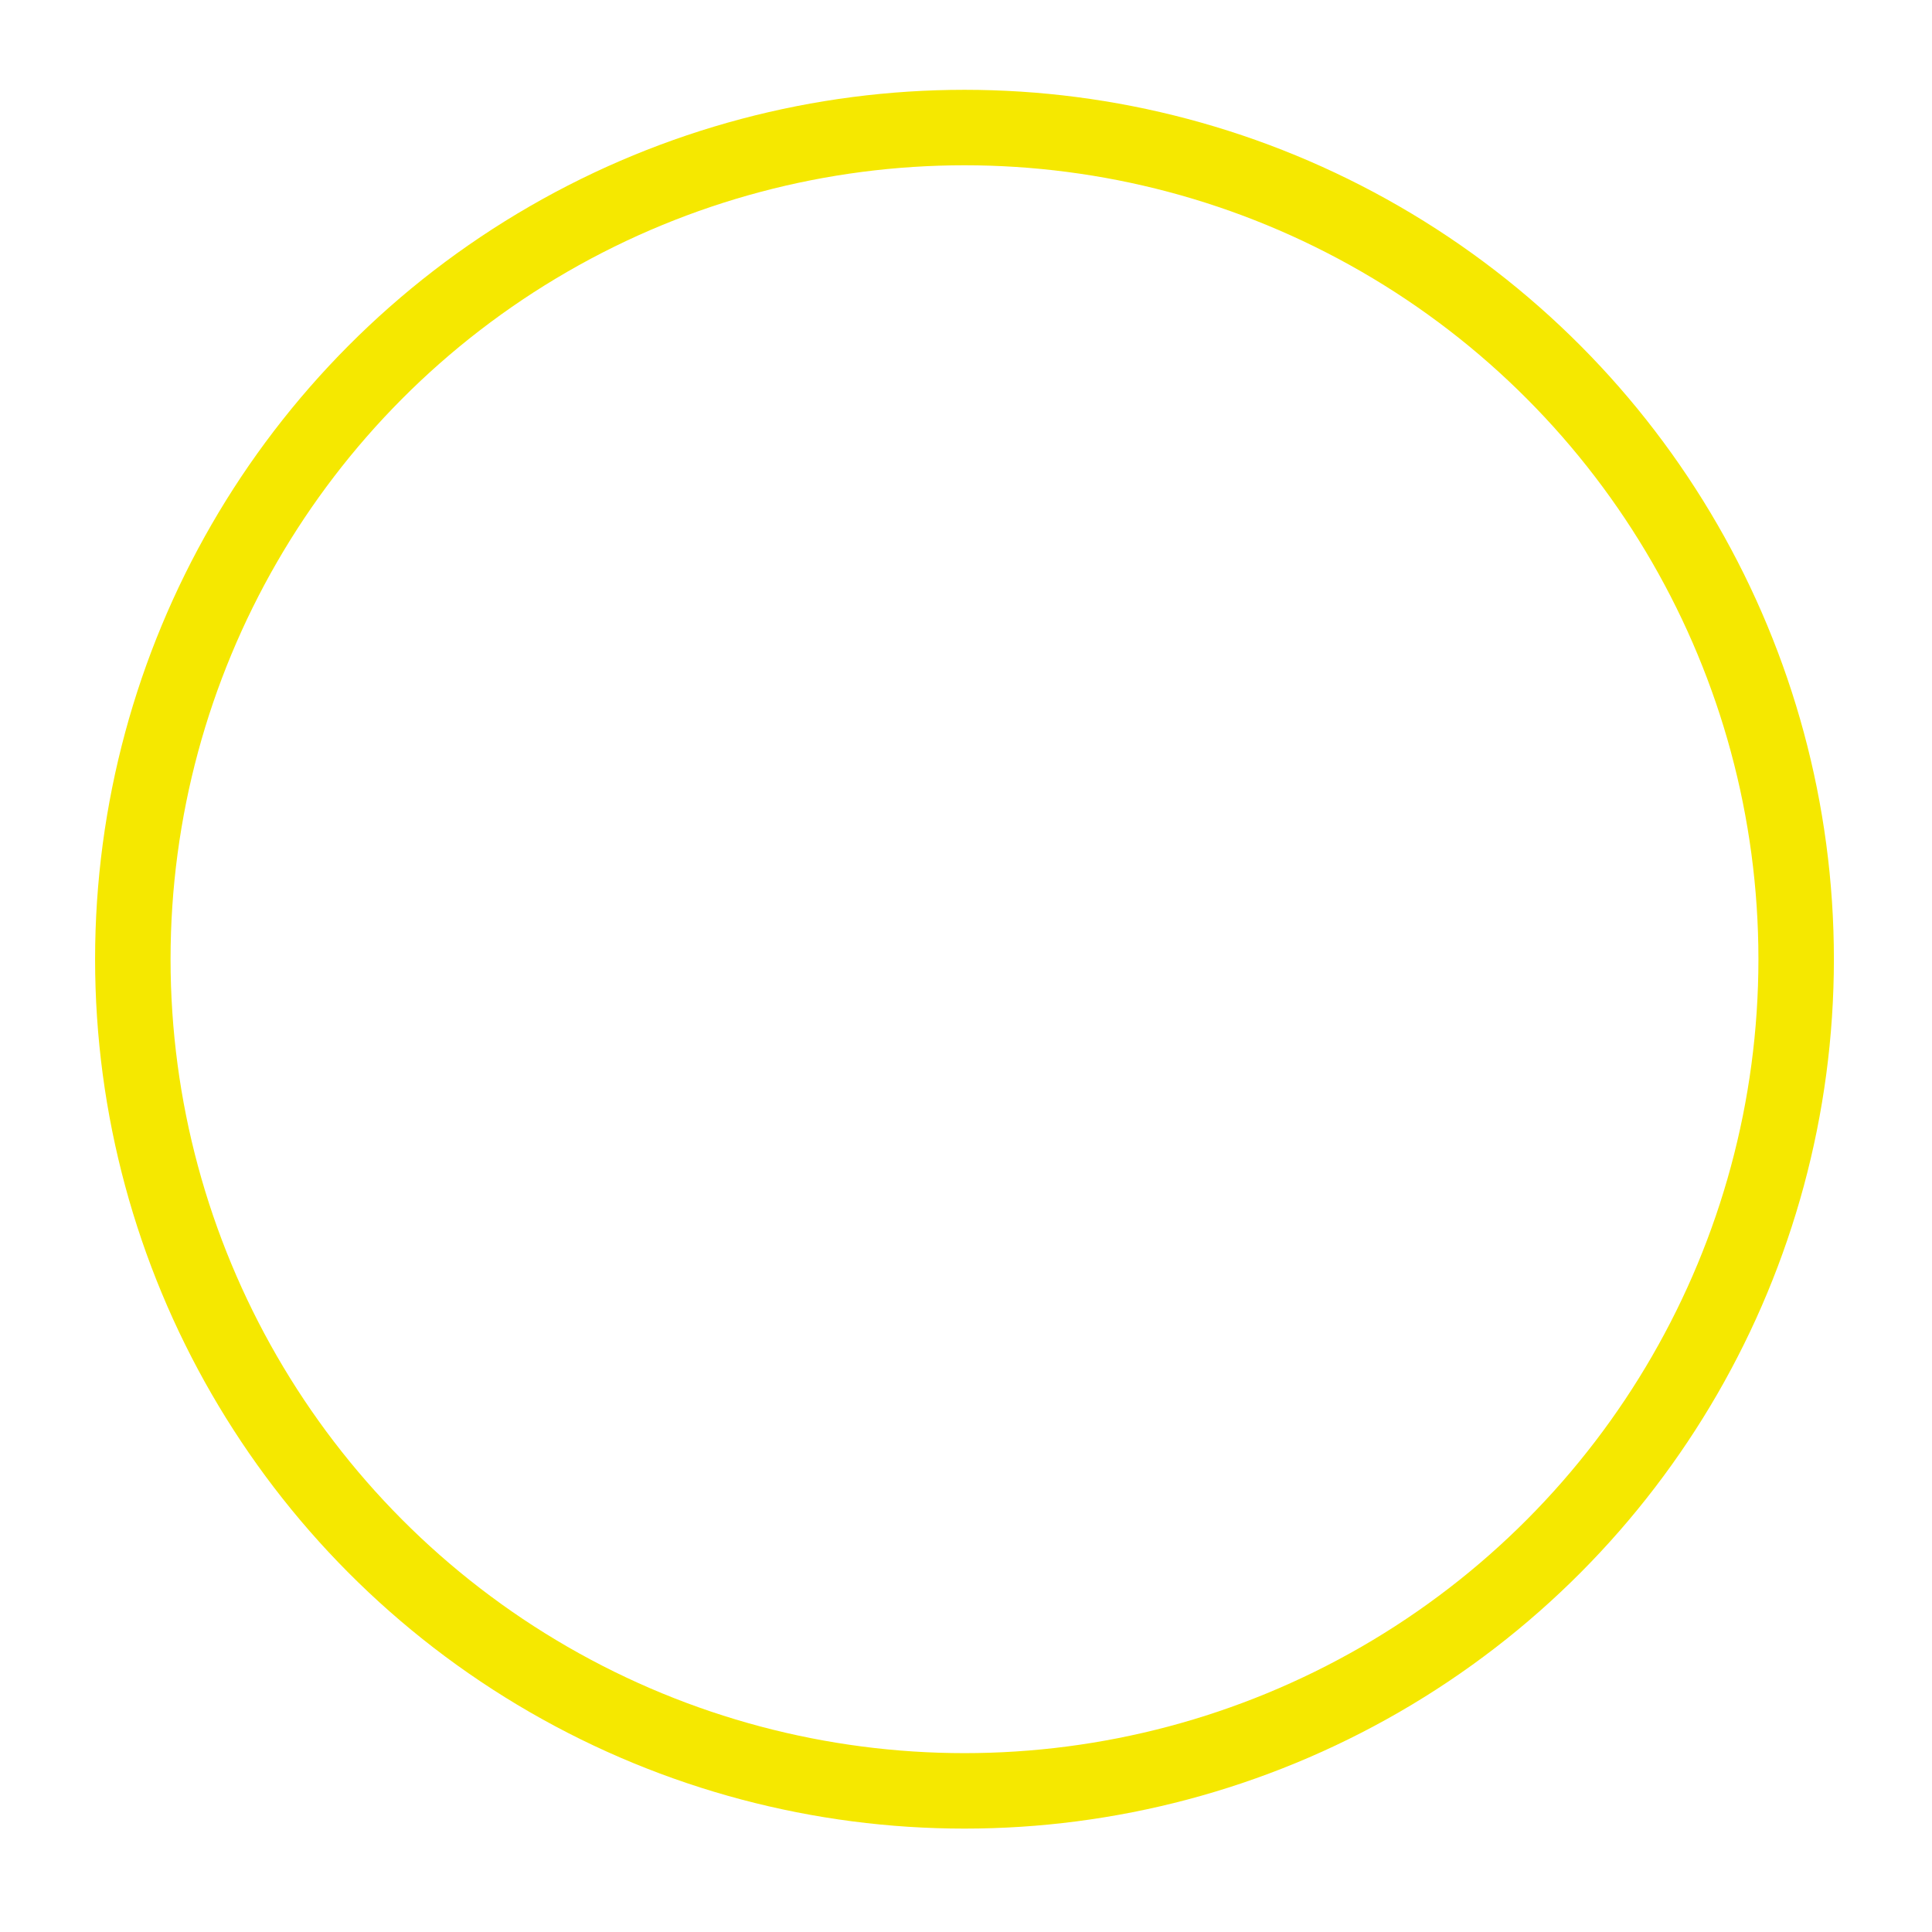 <?xml version="1.0" encoding="utf-8"?>
<!-- Generator: Adobe Illustrator 19.1.0, SVG Export Plug-In . SVG Version: 6.00 Build 0)  -->
<svg version="1.1" id="Layer_1" xmlns="http://www.w3.org/2000/svg" xmlns:xlink="http://www.w3.org/1999/xlink" x="0px" y="0px"
	 viewBox="-895 641 256 256" style="enable-background:new -895 641 256 256;" xml:space="preserve">
<style type="text/css">
        .st5{fill:none;stroke:#F5E800;stroke-width:10;stroke-miterlimit:10;}
</style>
<g>
	<g>
		<circle class="st5" cx="-767.2" cy="768.1" r="110.2"/>
	</g>
</g>
</svg>
